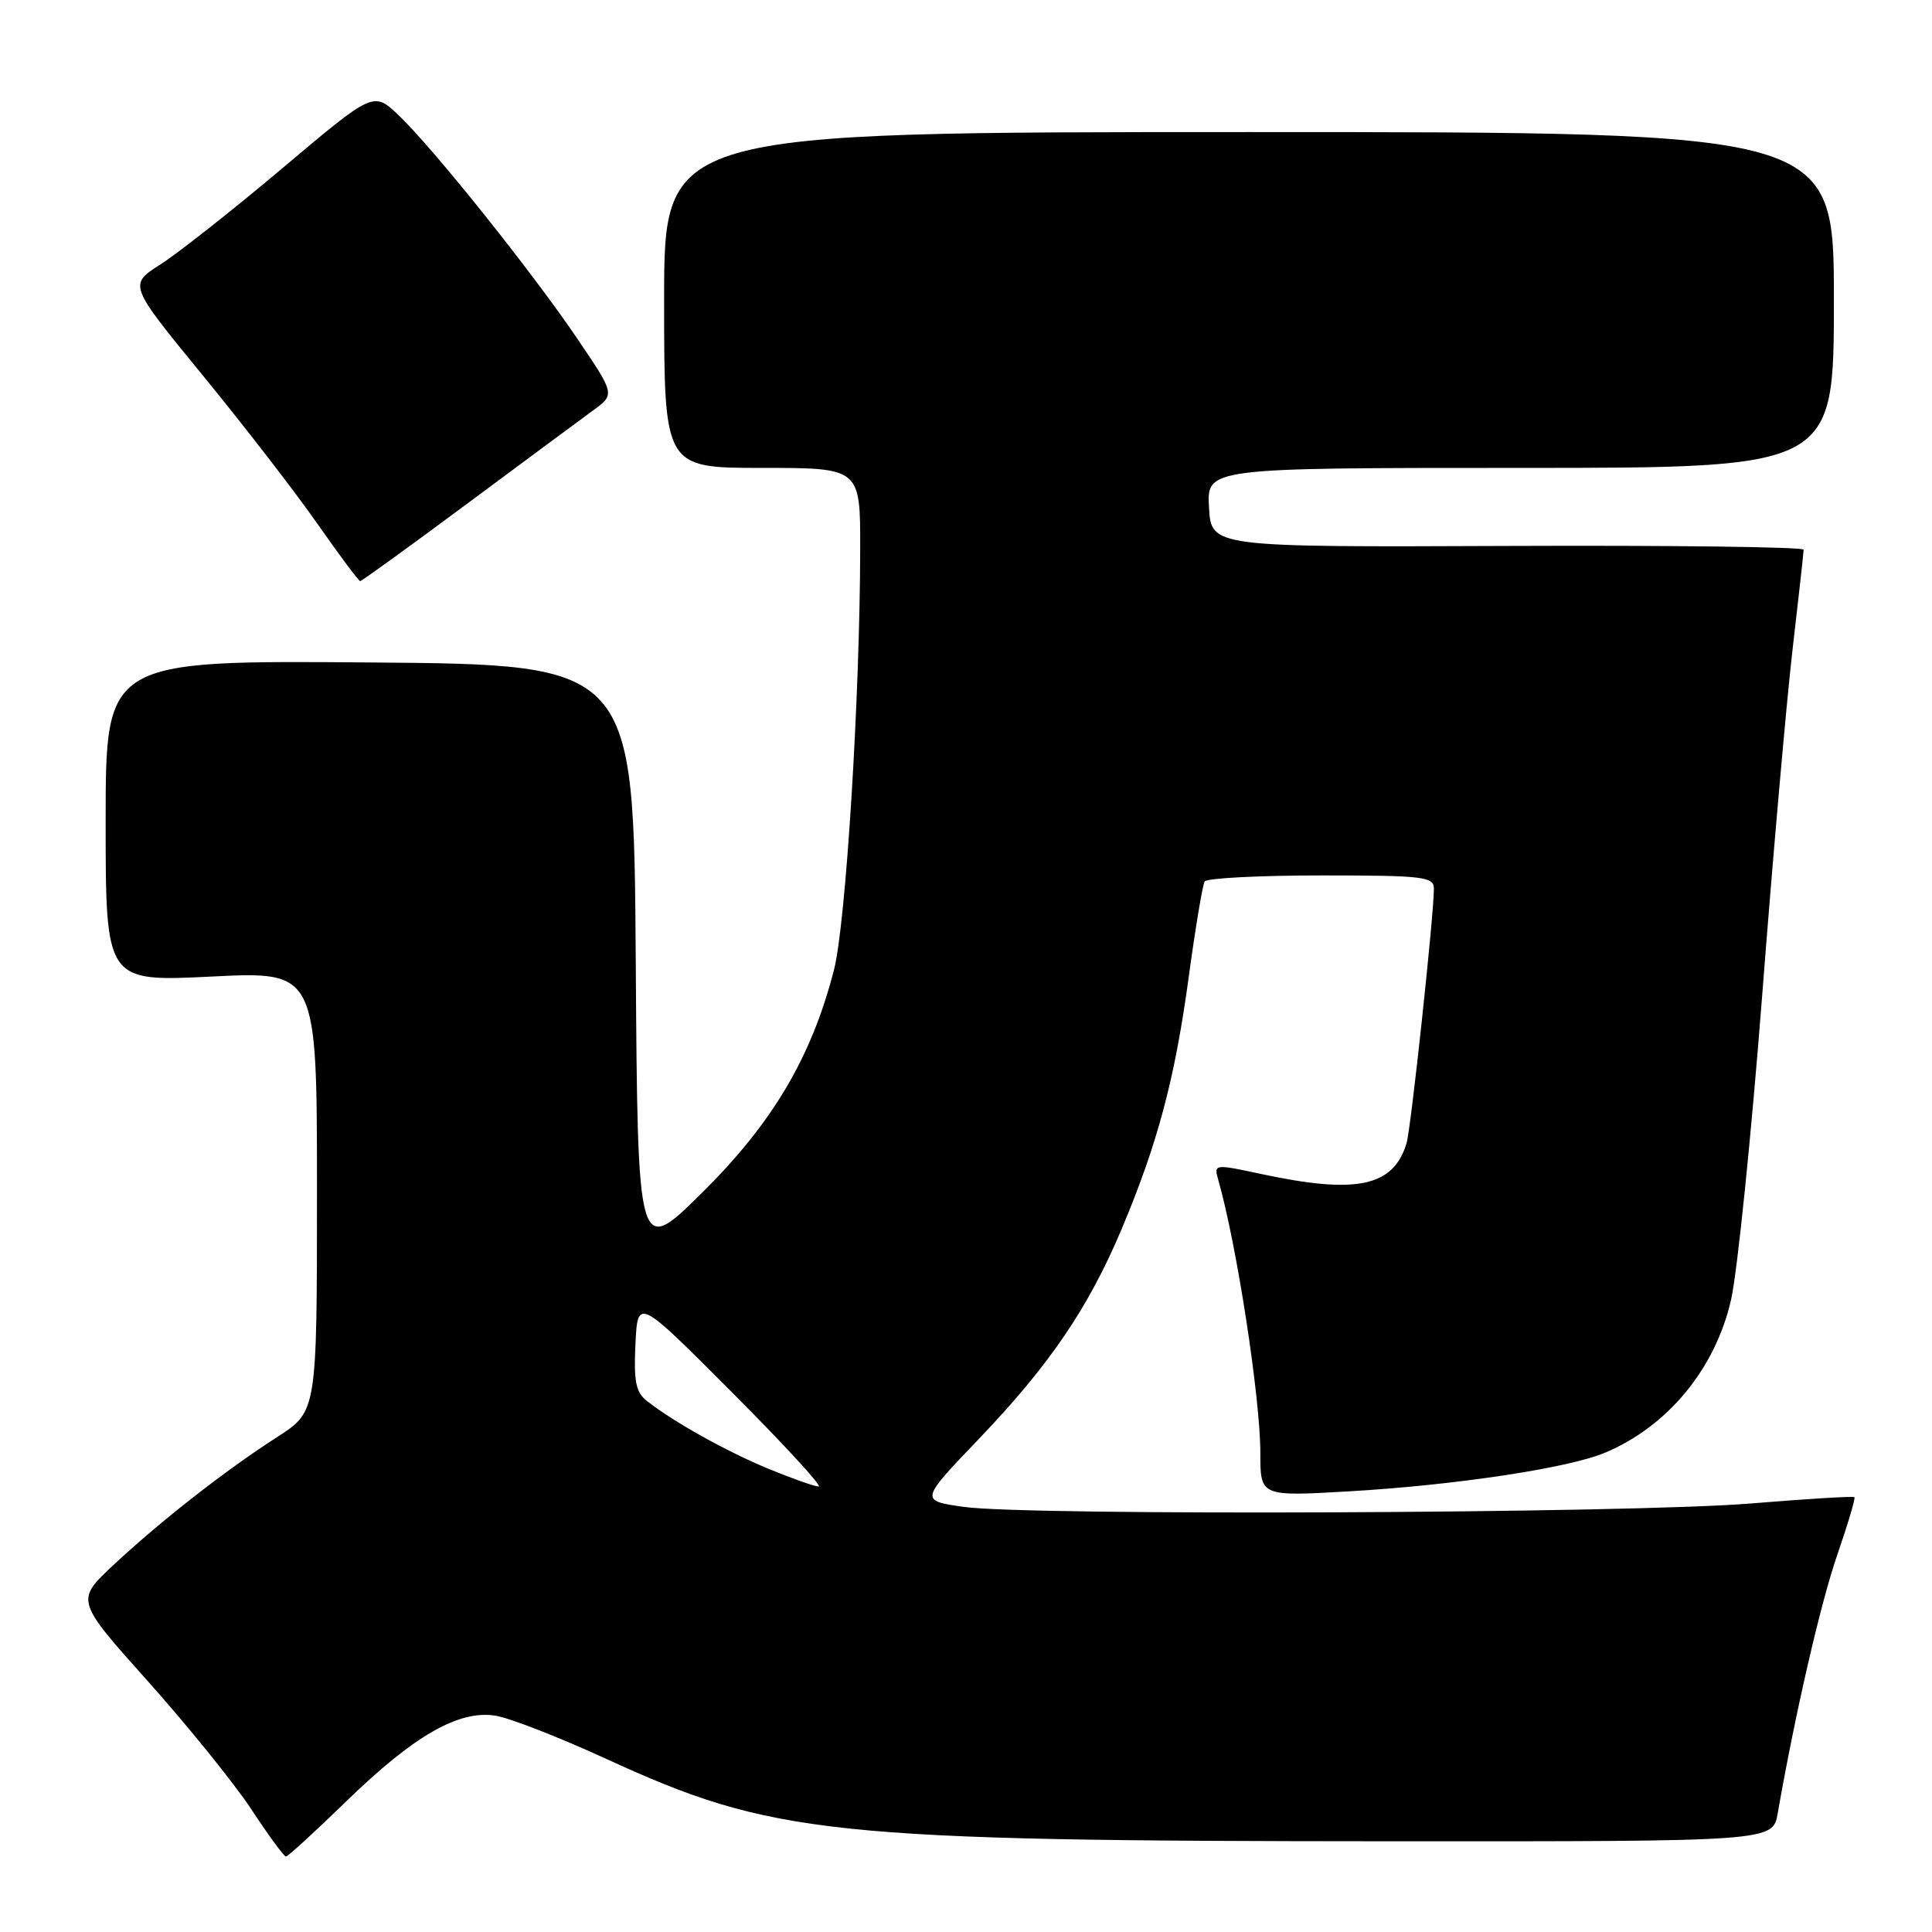 <?xml version="1.0" encoding="UTF-8" standalone="no"?>
<!DOCTYPE svg PUBLIC "-//W3C//DTD SVG 1.1//EN" "http://www.w3.org/Graphics/SVG/1.1/DTD/svg11.dtd" >
<svg xmlns="http://www.w3.org/2000/svg" xmlns:xlink="http://www.w3.org/1999/xlink" version="1.1" viewBox="0 0 256 256">
 <g >
 <path fill="currentColor"
d=" M 45.93 238.64 C 54.87 229.95 60.82 226.55 65.68 227.34 C 67.53 227.64 74.02 230.17 80.11 232.96 C 102.39 243.19 109.59 243.95 184.70 243.98 C 234.91 244.00 234.91 244.00 235.56 240.25 C 237.87 227.05 241.23 212.46 243.43 206.08 C 244.84 202.00 245.87 198.54 245.72 198.38 C 245.56 198.23 239.38 198.61 231.97 199.22 C 216.16 200.53 136.15 200.88 127.69 199.67 C 121.88 198.84 121.88 198.84 129.70 190.67 C 139.06 180.88 144.20 173.34 148.60 162.91 C 153.39 151.55 155.67 142.99 157.50 129.55 C 158.39 122.98 159.35 117.25 159.62 116.80 C 159.89 116.36 166.84 116.00 175.06 116.00 C 188.62 116.00 190.00 116.16 190.00 117.75 C 189.99 121.31 186.96 149.57 186.37 151.50 C 184.63 157.24 179.76 158.27 167.16 155.57 C 160.87 154.22 160.83 154.23 161.43 156.36 C 163.87 164.88 167.00 185.21 167.00 192.52 C 167.00 198.29 167.00 198.29 178.75 197.61 C 192.79 196.80 207.77 194.54 212.65 192.50 C 220.98 189.02 227.31 181.34 229.38 172.20 C 230.21 168.51 232.06 150.43 233.49 132.00 C 234.91 113.57 236.73 92.88 237.53 86.00 C 238.33 79.12 238.99 73.20 238.99 72.84 C 239.00 72.47 221.34 72.25 199.75 72.34 C 160.50 72.50 160.50 72.50 160.20 67.25 C 159.90 62.00 159.90 62.00 201.45 62.00 C 243.00 62.00 243.00 62.00 243.00 39.75 C 243.00 17.50 243.00 17.50 165.50 17.50 C 88.00 17.50 88.00 17.50 88.00 39.75 C 88.00 62.00 88.00 62.00 101.00 62.00 C 114.00 62.00 114.00 62.00 113.98 72.75 C 113.95 92.36 112.08 122.37 110.51 128.50 C 107.54 140.06 102.40 148.76 93.08 157.99 C 84.50 166.49 84.50 166.49 84.24 127.27 C 83.98 88.05 83.98 88.05 48.99 87.78 C 14.00 87.50 14.00 87.50 14.00 108.79 C 14.00 130.09 14.00 130.09 28.00 129.40 C 42.00 128.70 42.00 128.70 42.00 157.86 C 42.00 187.02 42.00 187.02 36.75 190.40 C 29.91 194.79 21.23 201.58 15.00 207.40 C 10.02 212.07 10.02 212.07 19.60 222.78 C 24.87 228.68 31.04 236.31 33.31 239.75 C 35.57 243.19 37.63 246.00 37.89 246.00 C 38.15 246.00 41.76 242.69 45.93 238.64 Z  M 61.89 66.75 C 69.48 61.11 76.99 55.55 78.59 54.38 C 81.50 52.26 81.50 52.26 76.50 44.88 C 70.46 35.97 57.46 19.71 52.85 15.30 C 49.50 12.10 49.50 12.10 37.50 22.22 C 30.90 27.79 23.59 33.55 21.26 35.04 C 17.03 37.73 17.03 37.73 26.91 49.79 C 32.34 56.42 39.16 65.25 42.07 69.42 C 44.99 73.59 47.53 77.00 47.73 77.00 C 47.93 77.00 54.30 72.39 61.89 66.75 Z  M 101.84 194.63 C 96.29 192.34 89.26 188.42 85.70 185.62 C 84.25 184.48 83.96 183.02 84.20 178.08 C 84.50 171.96 84.50 171.96 96.98 184.48 C 103.85 191.36 109.03 196.99 108.48 196.98 C 107.94 196.96 104.95 195.91 101.84 194.63 Z "/>
</g>
</svg>